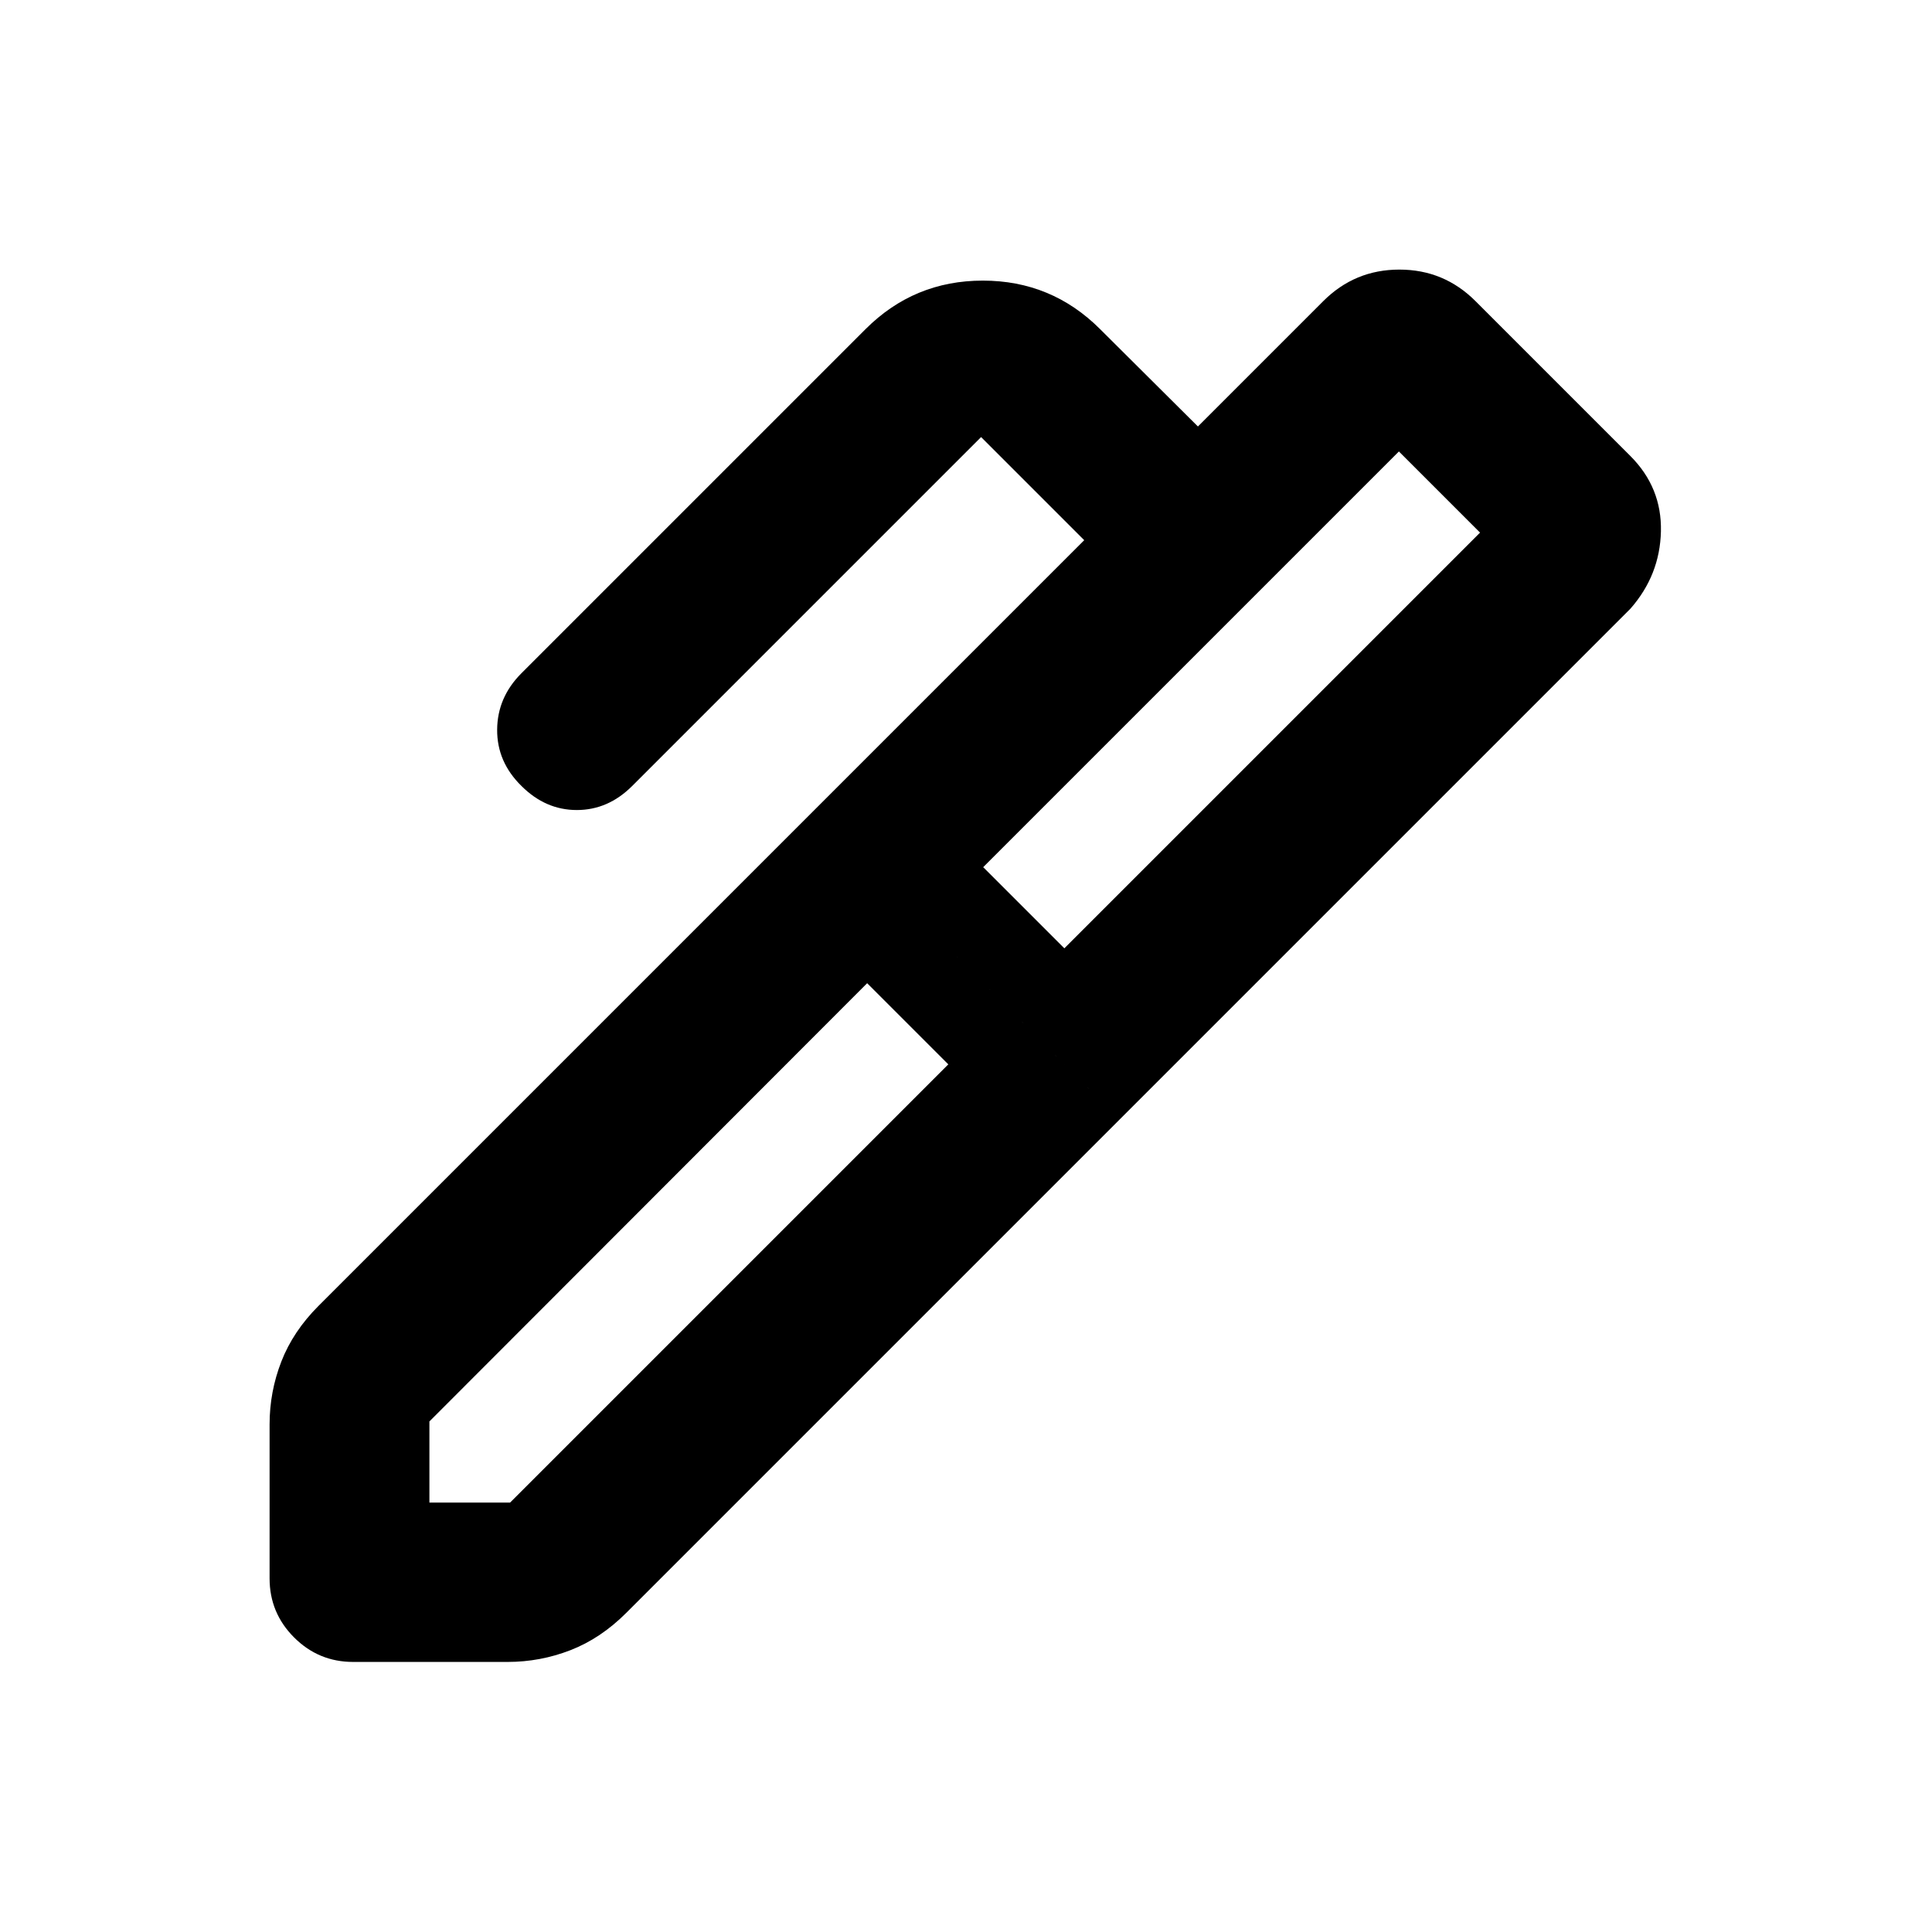 <svg xmlns="http://www.w3.org/2000/svg" height="20" viewBox="0 -960 960 960" width="20"><path d="m488.544-529.109 40.326 40.326 206.565-206.565-40.326-40.326-206.565 206.565ZM213.37-213.37h40.086l217.761-217.76-40.326-40.326-217.521 217.76v40.326Zm342.934-190.326L403.696-556.544l135.043-135.043-51.239-51.239-173.37 173.369Q302.174-557.5 286.619-557.5q-15.554 0-27.51-11.957-12.196-11.956-12.077-28.011.12-16.054 12.077-28.011l170.978-170.978q24.108-24.108 58.272-24.108 34.163 0 58.271 24.108l48.609 48.37 62.283-62.283q15.674-15.674 37.826-15.674t37.826 15.674l76.957 76.957q15.674 15.674 15.174 37.446-.5 21.771-15.174 38.445L556.304-403.696ZM175.456-134.195q-17.152 0-29.326-12.174t-12.174-29.327v-76.565q0-16.152 5.837-31.185 5.837-15.032 18.511-27.706l245.392-245.392 152.608 152.848-245.152 245.153q-12.674 12.674-27.706 18.511-15.033 5.837-31.185 5.837h-76.805Z"/></svg>